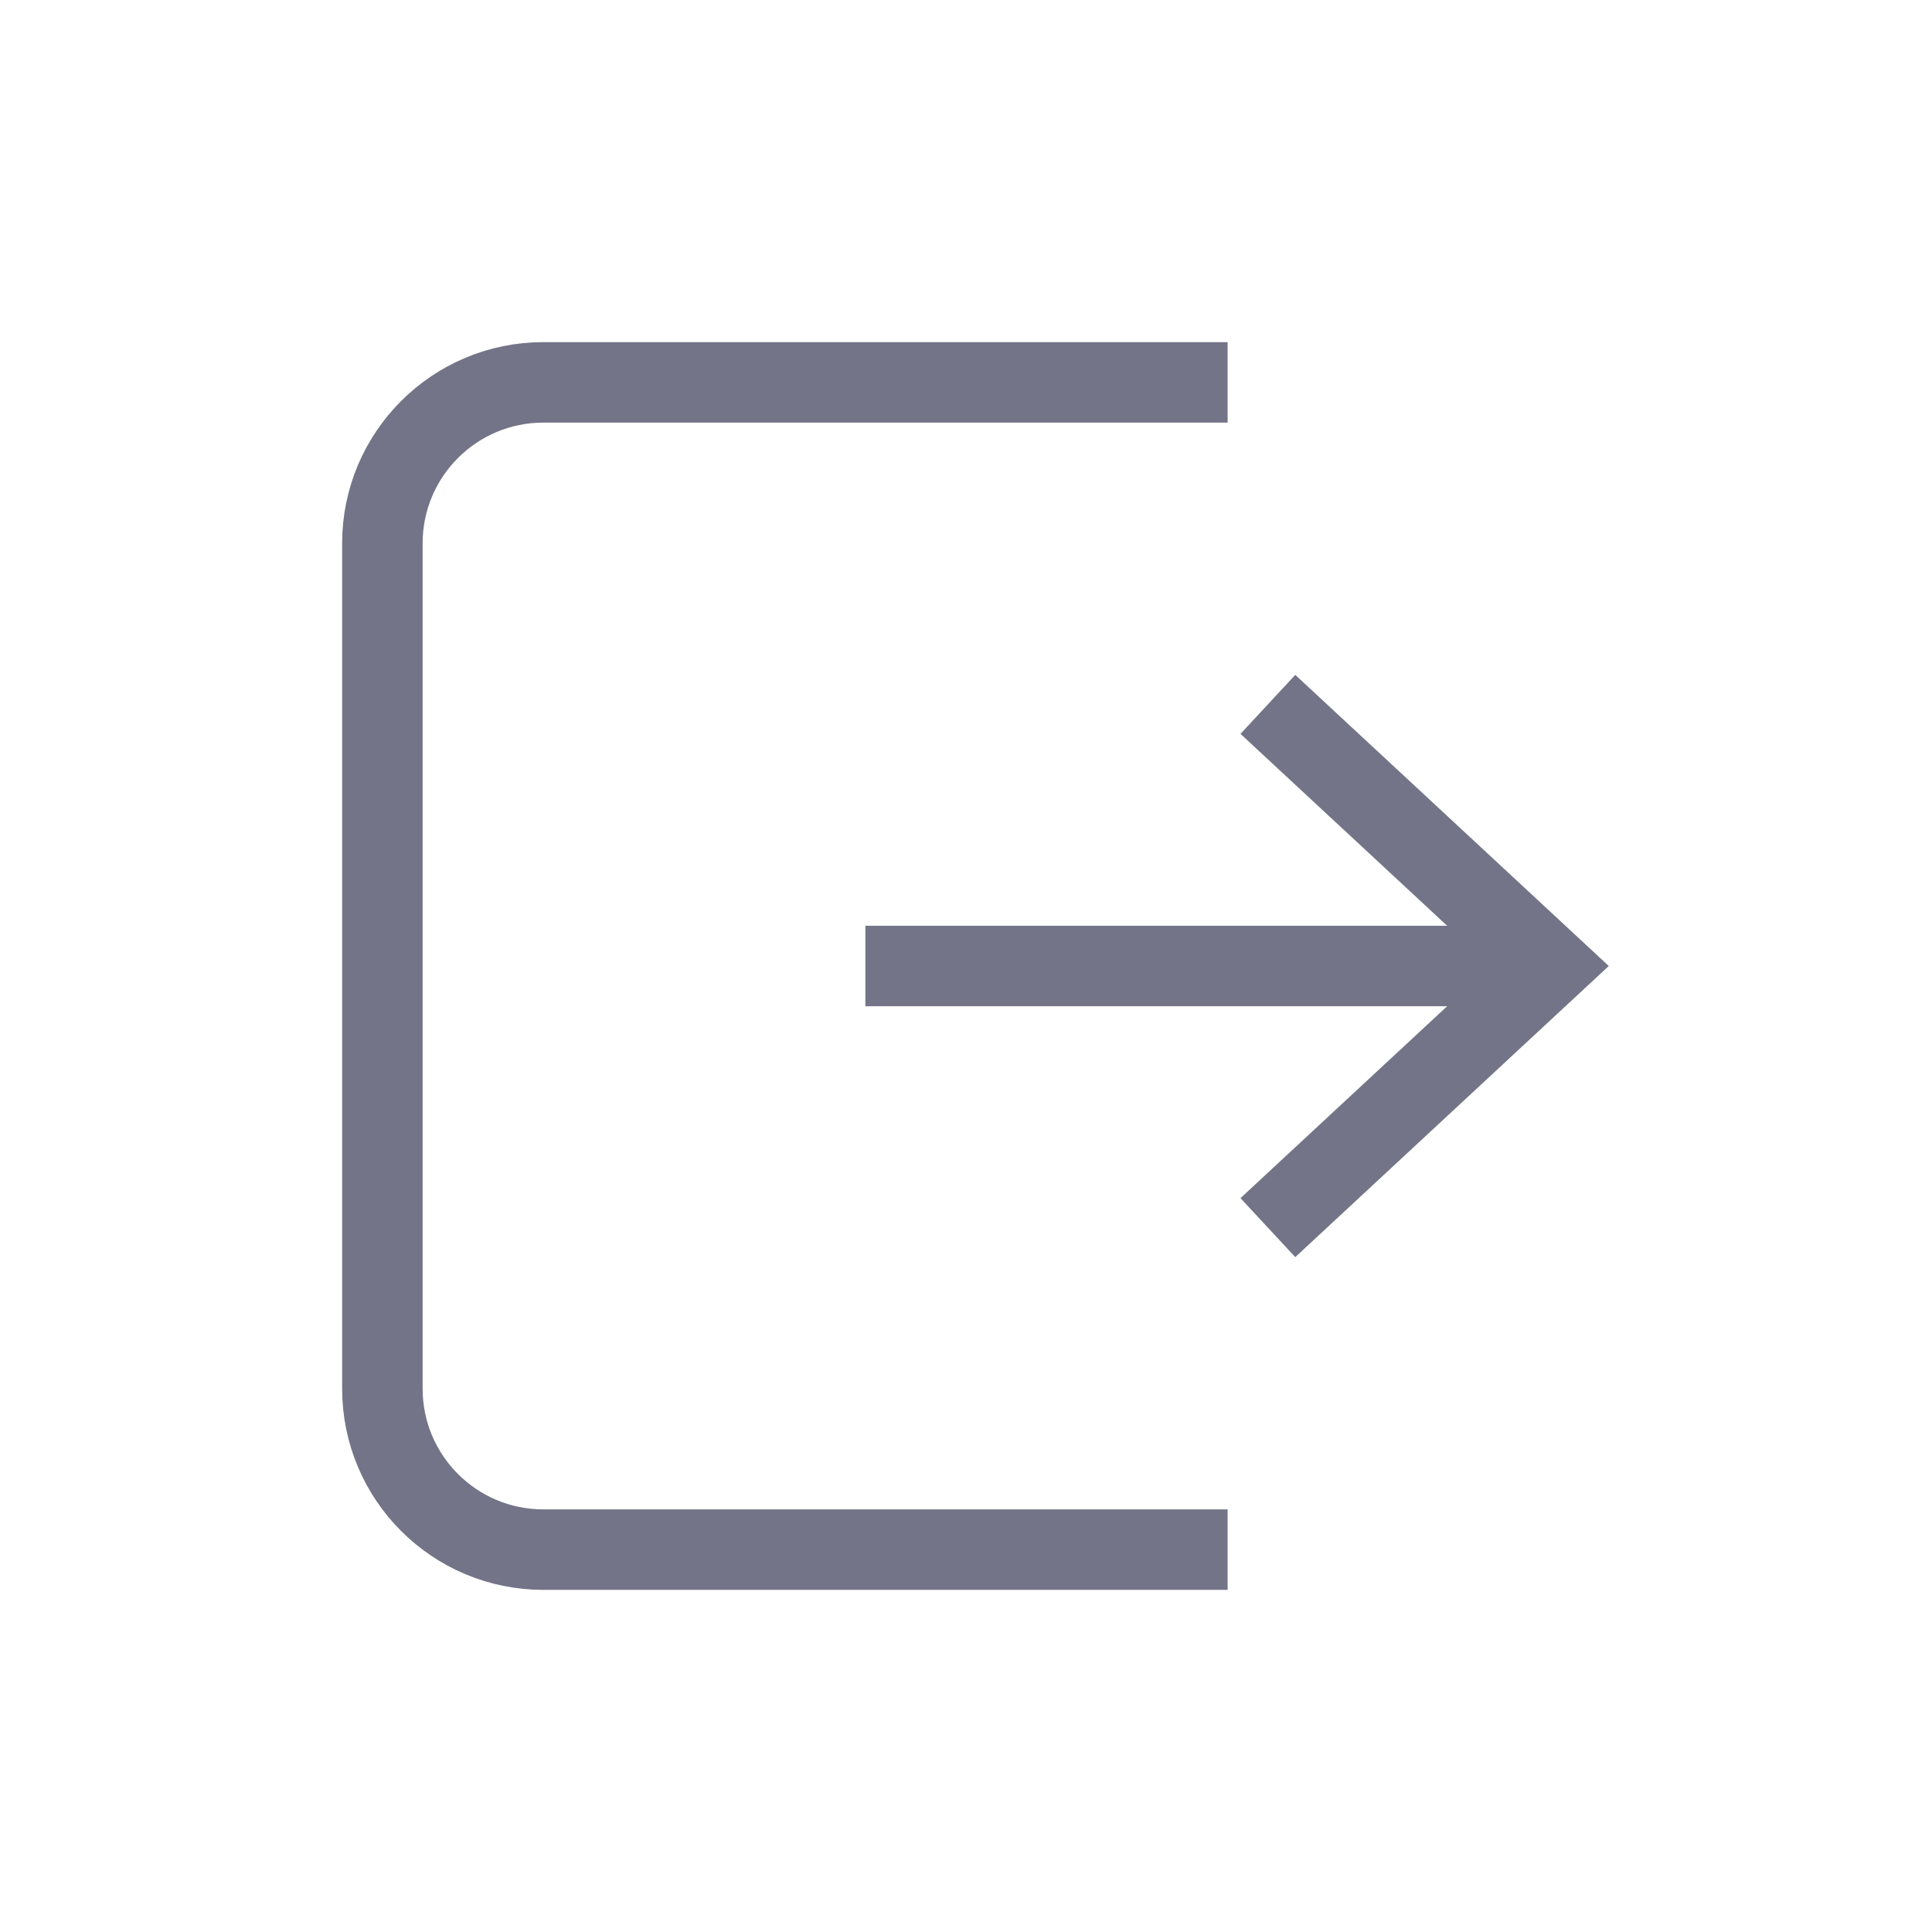     <svg xmlns="http://www.w3.org/2000/svg" width="24" height="24" viewBox="0 0 24 24" fill="none">
                                        <path d="M15.75 8.75L19.25 12L15.75 15.25" stroke="#747488" strokeWidth="1.5" strokeLinecap="round" strokeLinejoin="round" />
                                        <path d="M19 12H10.75" stroke="#747488" strokeWidth="1.5" strokeLinecap="round" strokeLinejoin="round" />
                                        <path d="M15.25 4.75H6.75C5.645 4.75 4.75 5.645 4.75 6.75V17.25C4.75 18.355 5.645 19.25 6.75 19.25H15.25" stroke="#747488" strokeWidth="1.5" strokeLinecap="round" strokeLinejoin="round" />
                                    </svg>